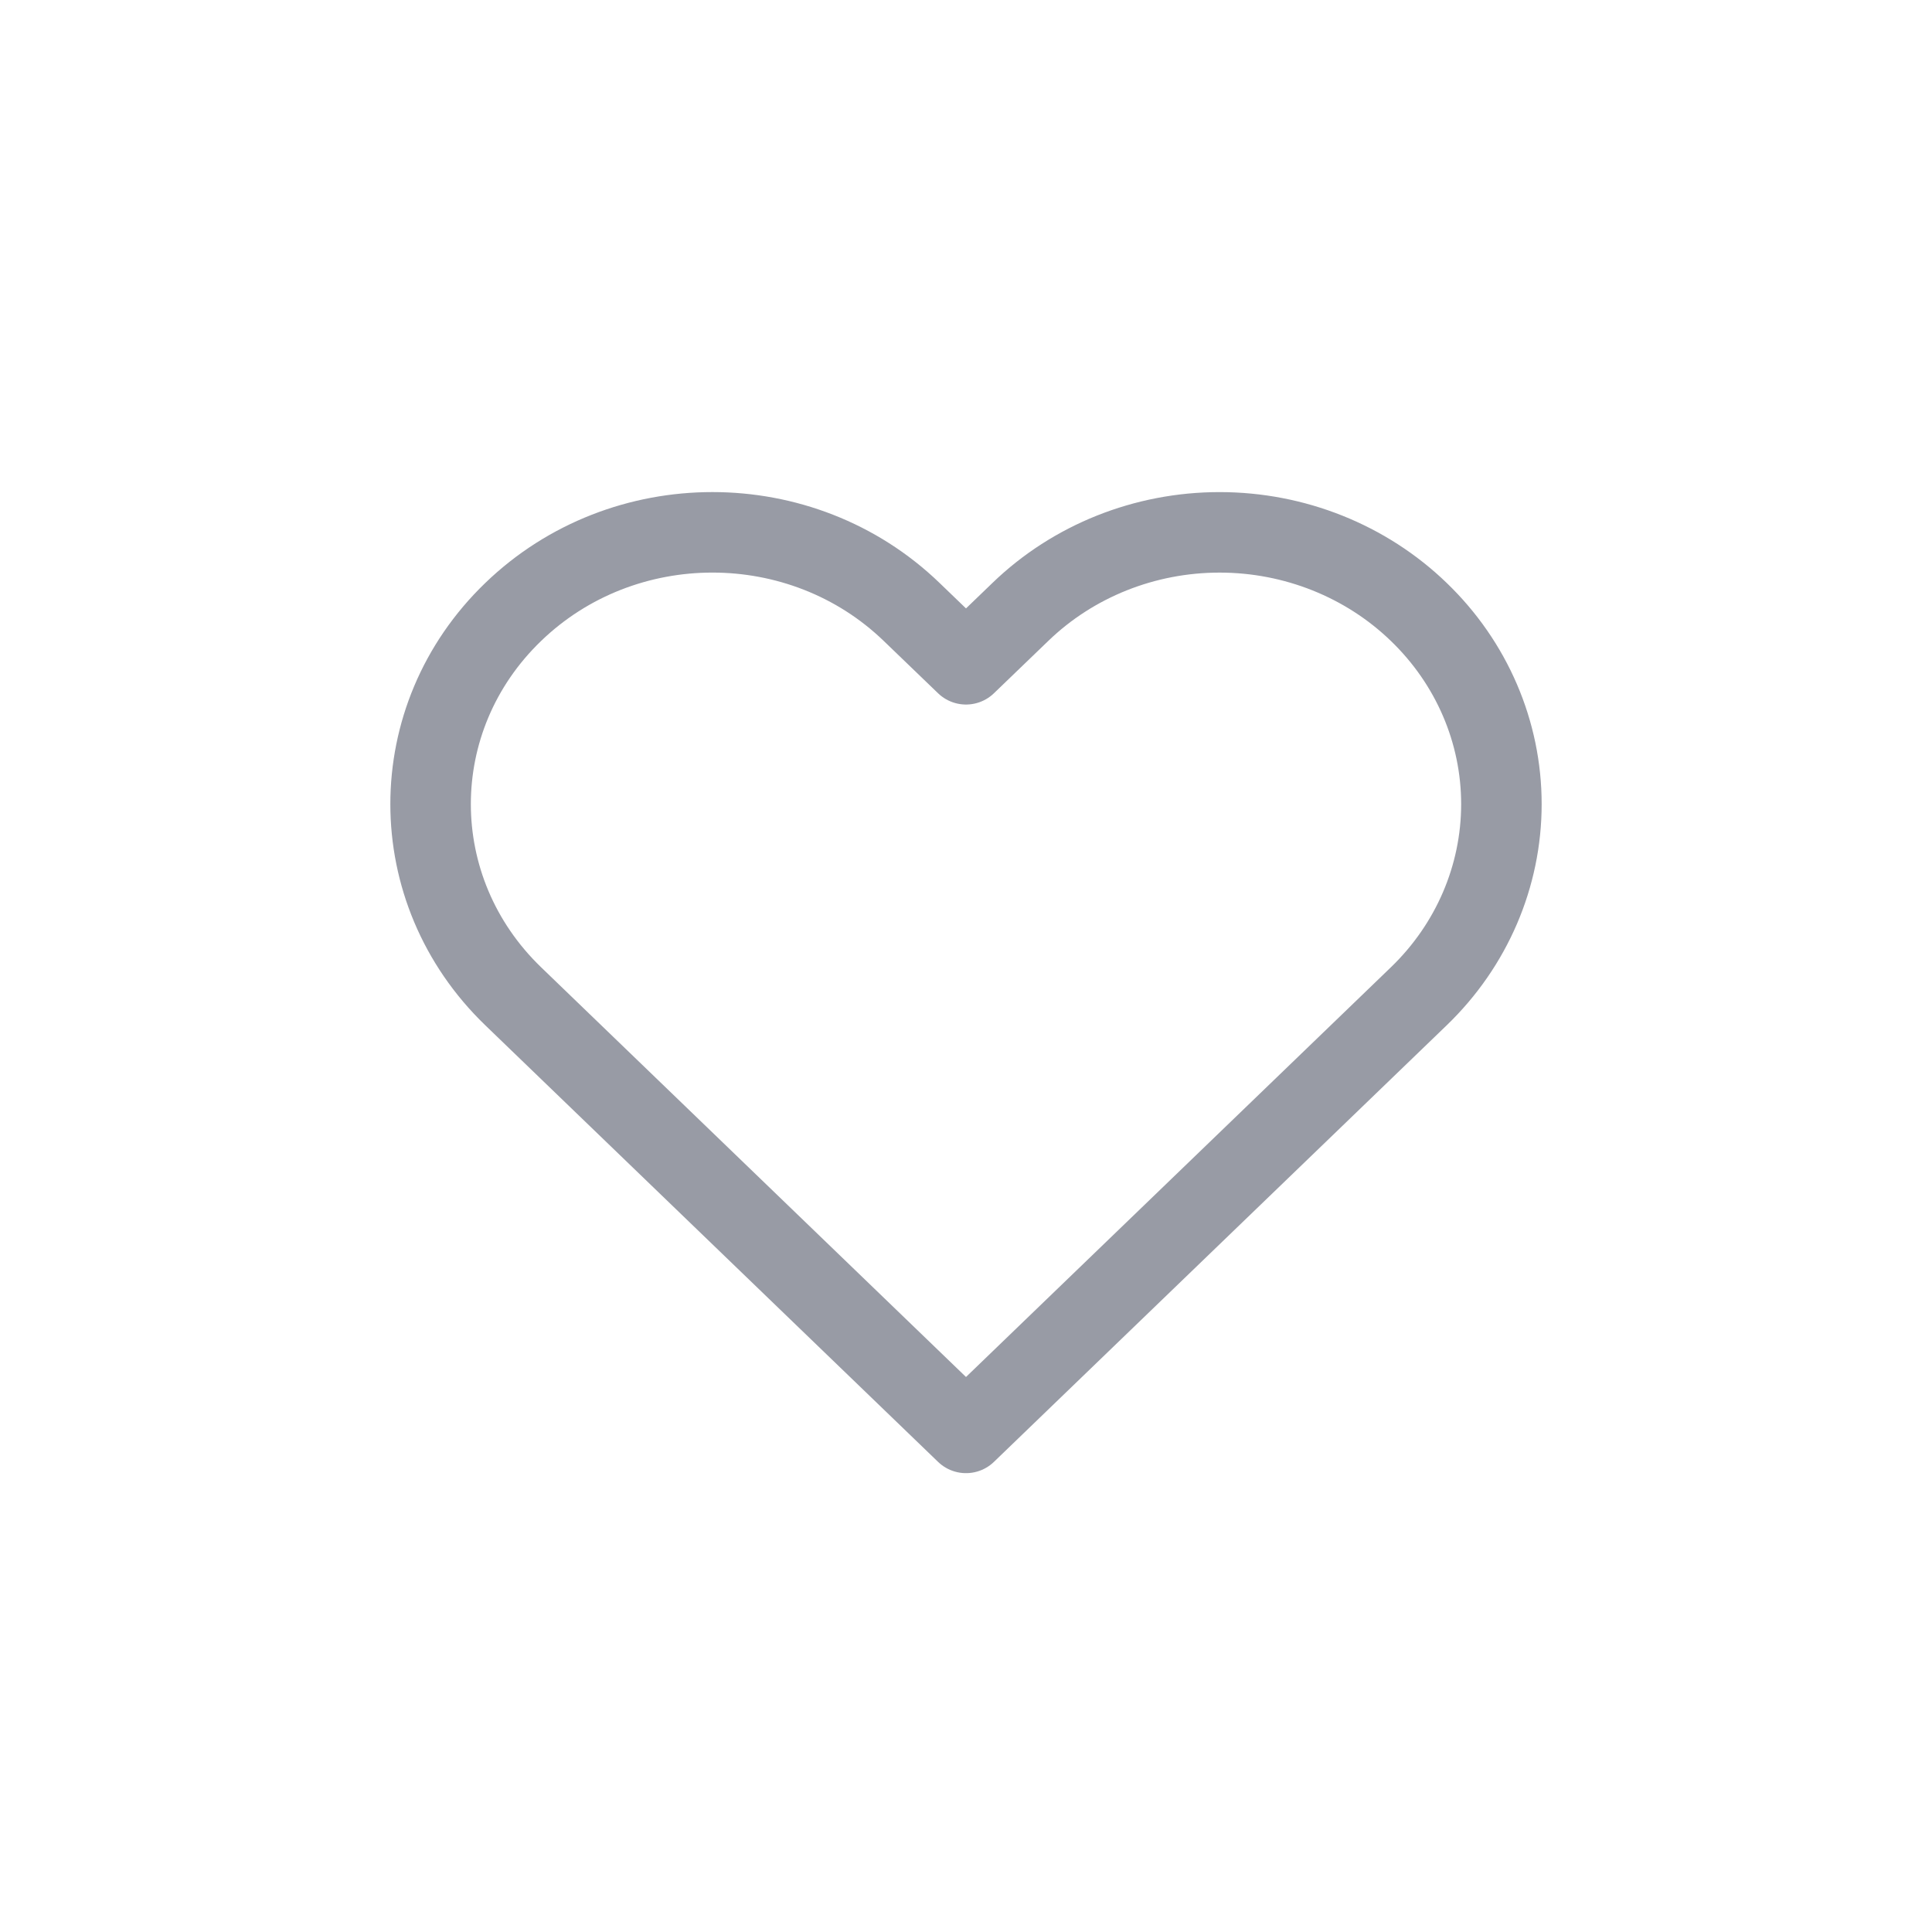<?xml version="1.0" encoding="UTF-8"?>
<svg width="24px" height="24px" viewBox="0 0 24 24" version="1.1" xmlns="http://www.w3.org/2000/svg" xmlns:xlink="http://www.w3.org/1999/xlink">
    <!-- Generator: Sketch 54.1 (76490) - https://sketchapp.com -->
    <title>plays copy</title>
    <desc>Created with Sketch.</desc>
    <g id="plays-copy" stroke="none" stroke-width="1" fill="none" fill-rule="evenodd" stroke-linecap="round" stroke-linejoin="round">
        <g id="heart-icon" transform="translate(5, 6)" stroke="#989BA5">
            <path d="M12.625,1.602 C11.969,0.968 11.079,0.613 10.15,0.613 C9.221,0.613 8.331,0.968 7.675,1.602 L7,2.252 L6.325,1.602 C4.958,0.283 2.742,0.283 1.375,1.602 C0.007,2.92 0.007,5.057 1.375,6.376 L2.049,7.026 L7,11.8 L11.951,7.026 L12.625,6.376 C13.282,5.743 13.651,4.884 13.651,3.989 C13.651,3.093 13.282,2.235 12.625,1.602 Z" id="Shape"></path>
        </g>
    </g>
</svg>